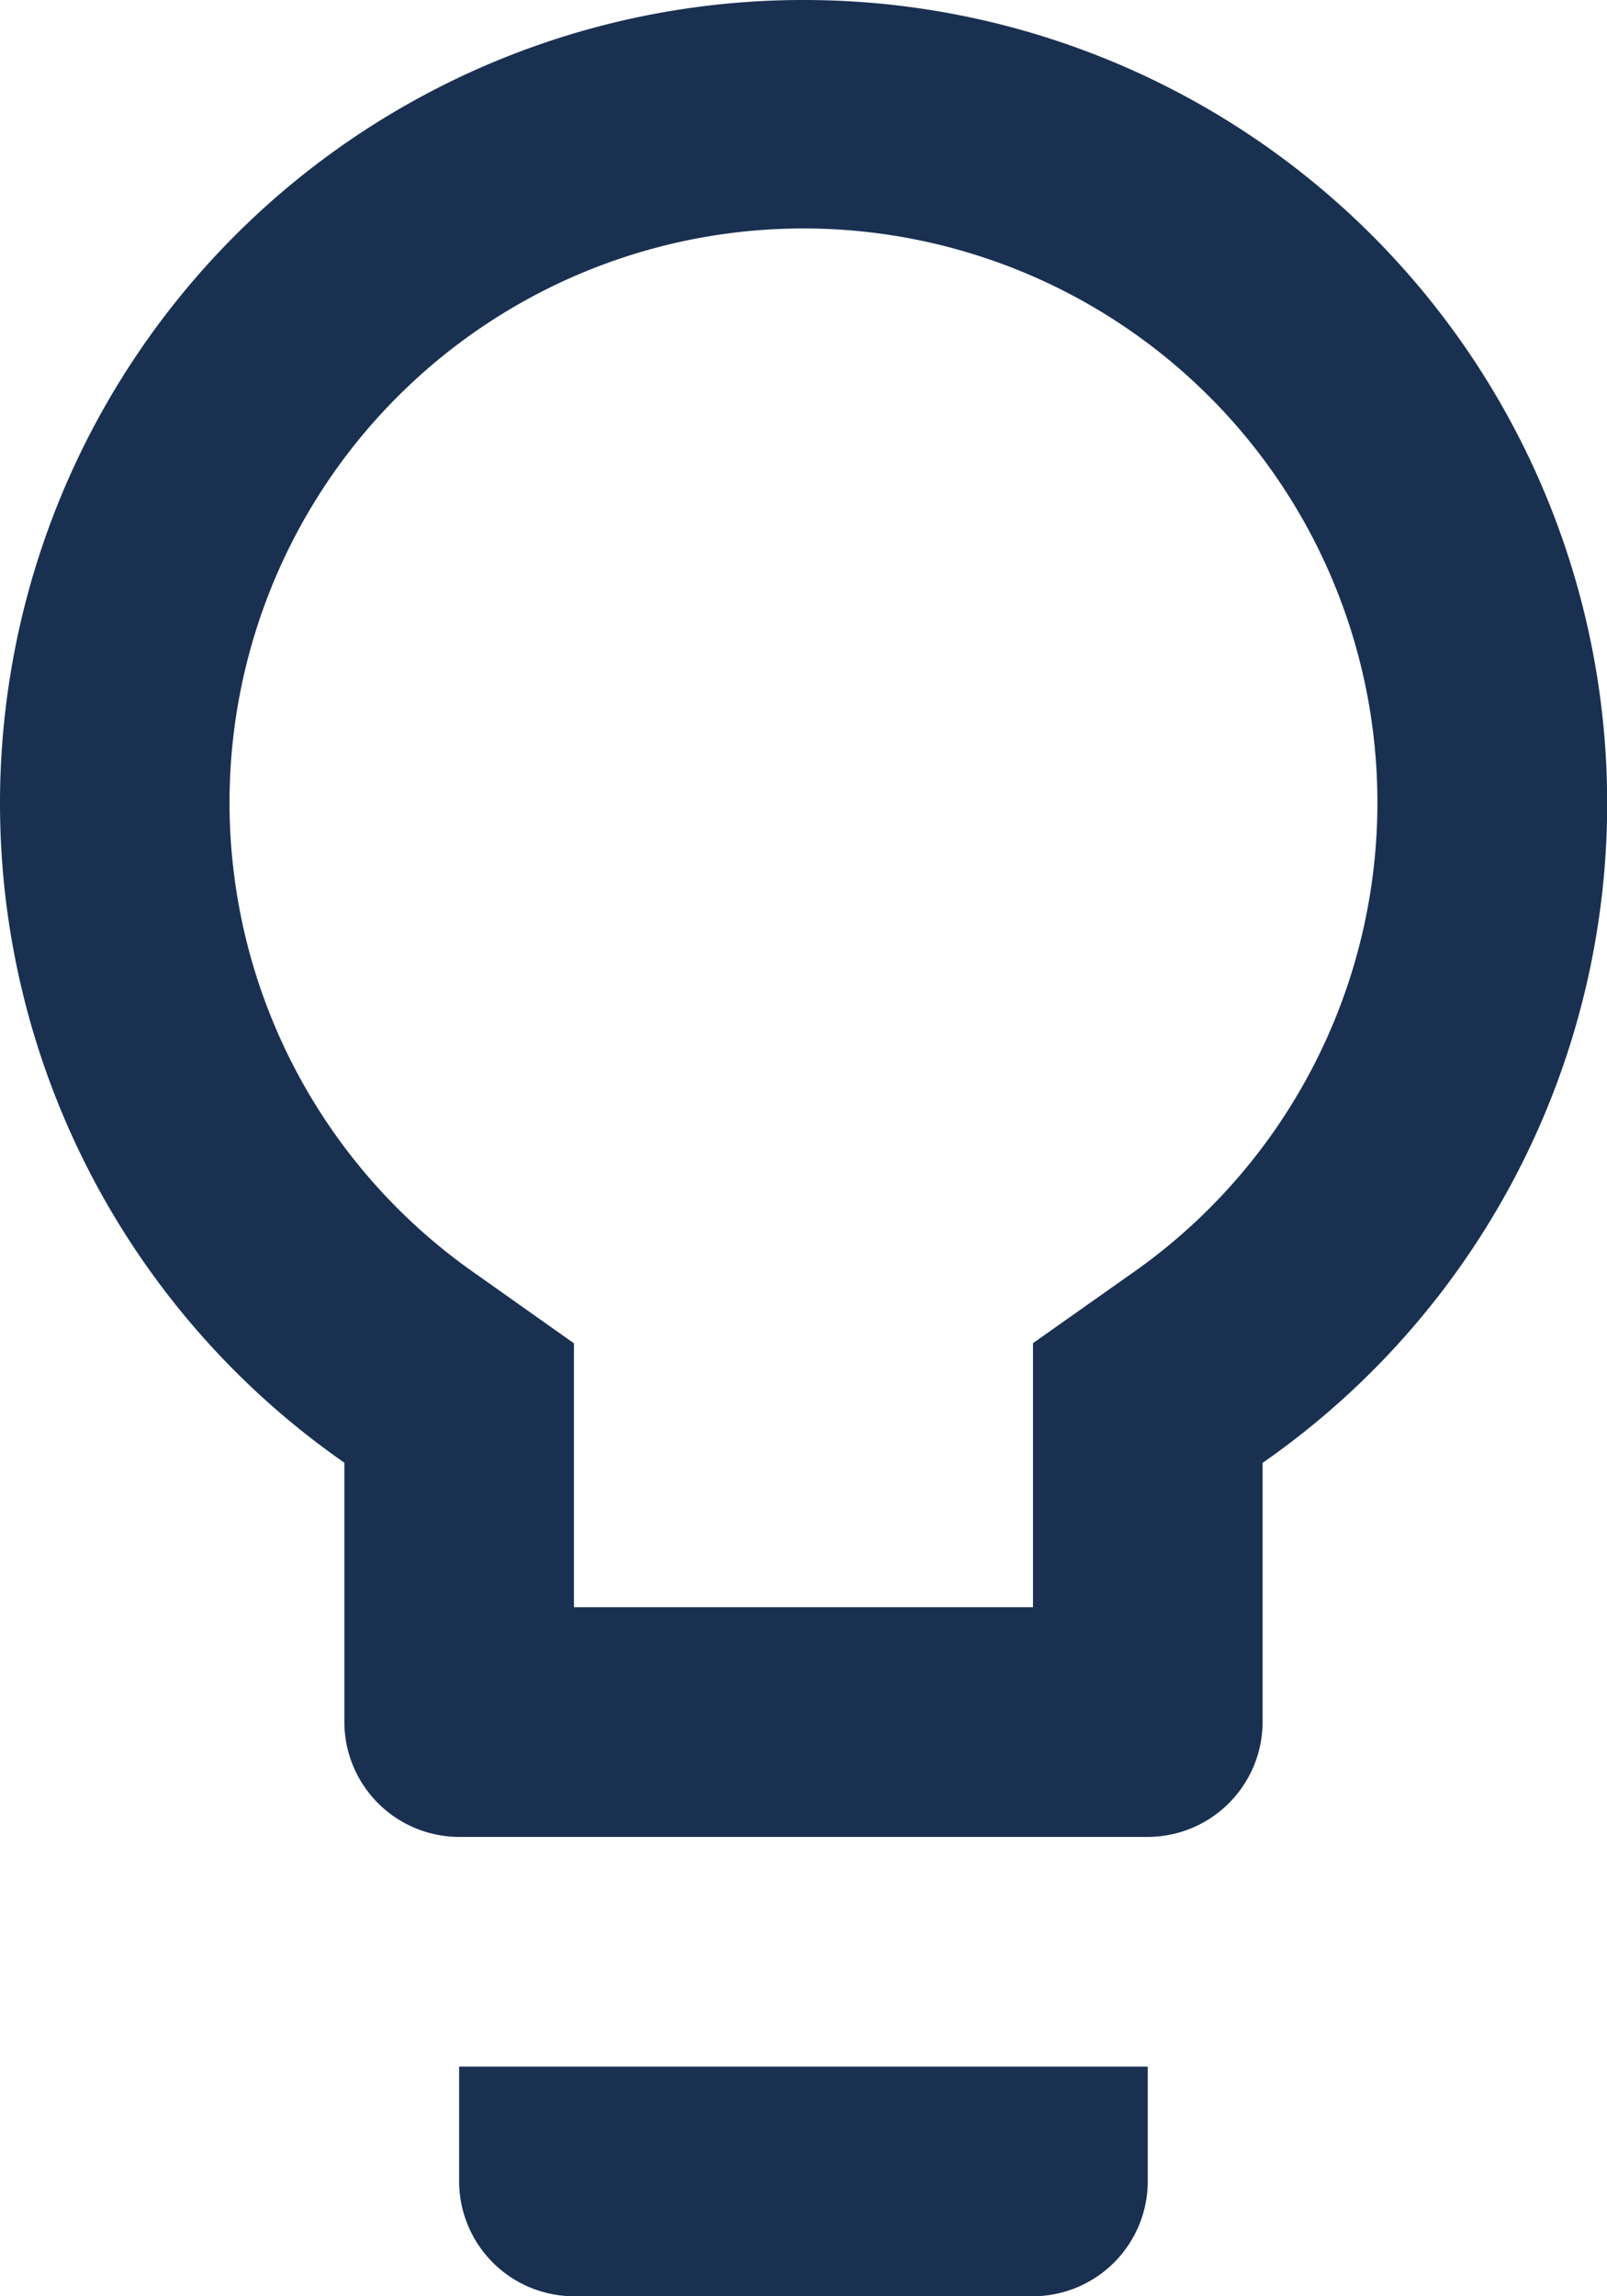 <svg xmlns="http://www.w3.org/2000/svg" width="29.139" height="41.627" viewBox="0 0 29.139 41.627">
  <path id="Icon_material-lightbulb-outline" data-name="Icon material-lightbulb-outline" d="M15.825,42.546a2.087,2.087,0,0,0,2.081,2.081h8.325a2.087,2.087,0,0,0,2.081-2.081V40.464H15.825ZM22.069,3a14.563,14.563,0,0,0-8.325,26.516v4.7A2.087,2.087,0,0,0,15.825,36.3H28.313a2.087,2.087,0,0,0,2.081-2.081v-4.7A14.563,14.563,0,0,0,22.069,3ZM28,26.1l-1.769,1.249v4.787H17.907V27.352L16.138,26.1A10.407,10.407,0,1,1,28,26.1Z" transform="translate(-7.5 -3)" fill="#193051"/>
</svg>

